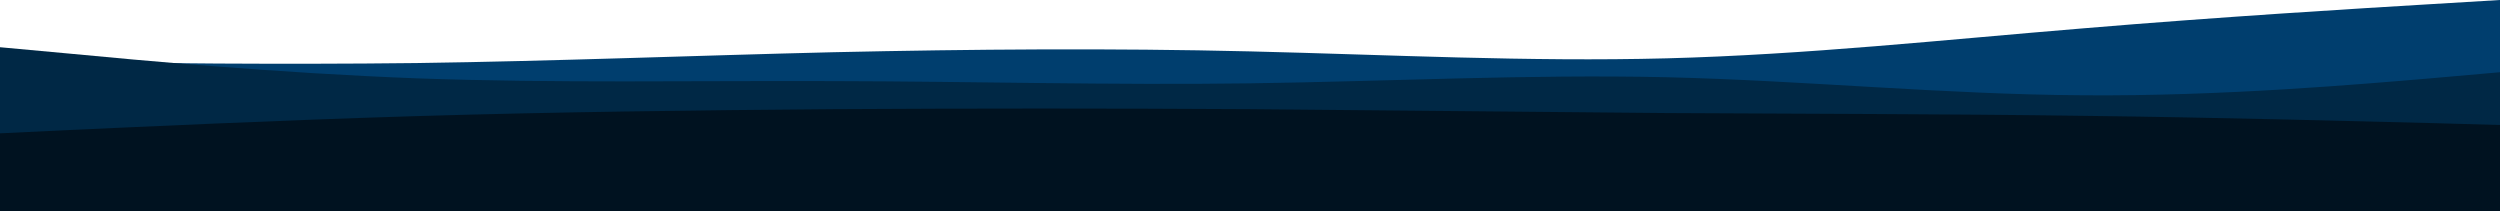<?xml version="1.0" encoding="utf-8"?>
<!-- Generator: Adobe Illustrator 25.1.0, SVG Export Plug-In . SVG Version: 6.00 Build 0)  -->
<svg version="1.1" id="visual" xmlns="http://www.w3.org/2000/svg" xmlns:xlink="http://www.w3.org/1999/xlink" x="0px" y="0px"
	 viewBox="0 0 900 76" style="enable-background:new 0 0 900 76;" xml:space="preserve">
<style type="text/css">
	.st0{fill:#003E6E;}
	.st1{fill:#002845;}
	.st2{fill:#001220;}
</style>
<path class="st0" d="M0,22l25,0.3c25,0.4,75,1,125,0.4c50-0.7,100-2.7,150-3.9c50-1.1,100-1.5,150-0.3s100,3.8,150,2.5
	s100-6.7,150-10.8C800,6,850,3,875,1.5L900,0v77h-25c-25,0-75,0-125,0s-100,0-150,0s-100,0-150,0s-100,0-150,0s-100,0-150,0
	S50,77,25,77H0V22z"/>
<path class="st1" d="M0,17l25,2.3c25,2.4,75,7,125,8.9c50,1.8,100,0.8,150,1c50,0.1,100,1.5,150,0.8s100-3.3,150-2.2
	c50,1.2,100,6.2,150,6.5c50,0.4,100-4,125-6.1l25-2.2v51h-25c-25,0-75,0-125,0s-100,0-150,0s-100,0-150,0s-100,0-150,0s-100,0-150,0
	S50,77,25,77H0V17z"/>
<path class="st2" d="M0,48l25-1.2c25-1.1,75-3.5,125-5s100-2.1,150-2.5c50-0.3,100-0.3,150,0c50,0.4,100,1,150,1.4
	c50,0.3,100,0.3,150,1c50,0.6,100,2,125,2.6l25,0.7v32h-25c-25,0-75,0-125,0s-100,0-150,0s-100,0-150,0s-100,0-150,0s-100,0-150,0
	S50,77,25,77H0V48z"/>
</svg>

